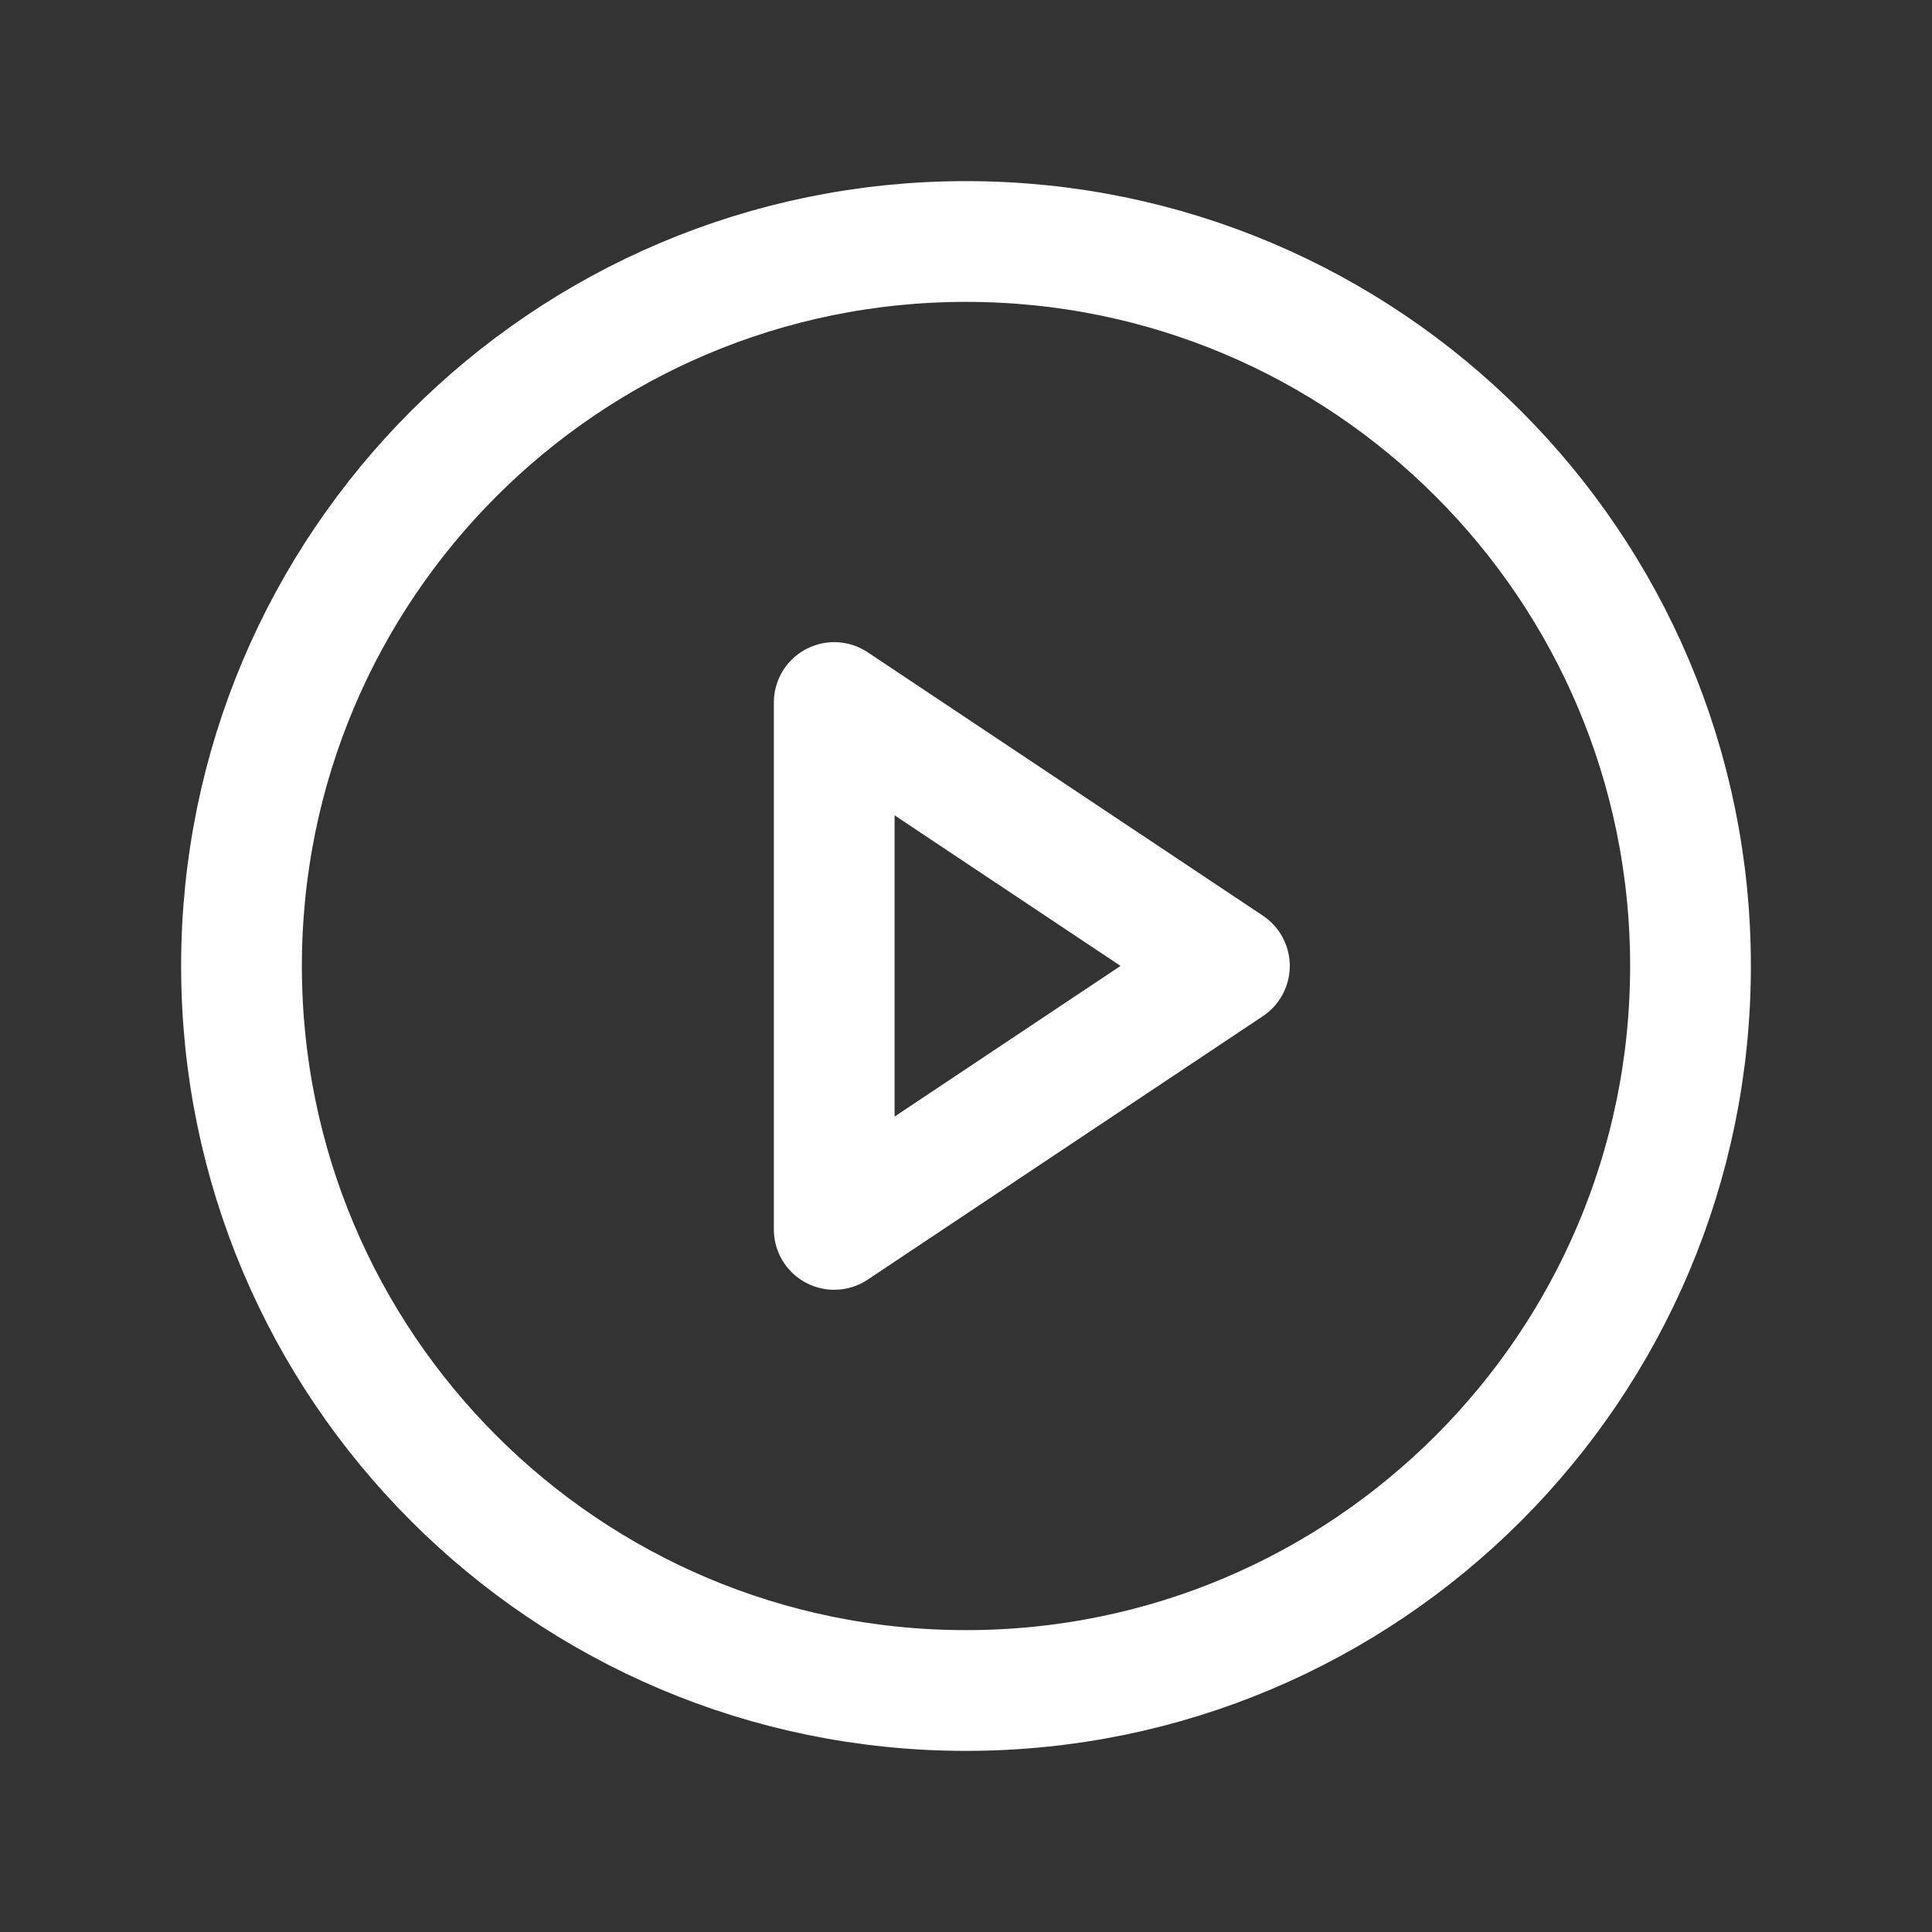 <svg width="24" height="24" viewBox="0 0 24 24" fill="none" xmlns="http://www.w3.org/2000/svg">
<rect x="0" y="0" width="24" height="24" fill="#333333" stroke="none"/>
<path d="M12 21C16.971 21 21 16.971 21 12C21 7.029 16.971 3 12 3C7.029 3 3 7.029 3 12C3 16.971 7.029 21 12 21Z" stroke="#ffffff" stroke-width="1.5" stroke-miterlimit="10" stroke-linecap="round" stroke-linejoin="round"/>
<path d="M10.363 15.272V8.727L15.272 11.999L10.363 15.272Z" stroke="#ffffff" stroke-width="1.5" stroke-miterlimit="10" stroke-linecap="round" stroke-linejoin="round"/>
</svg>
